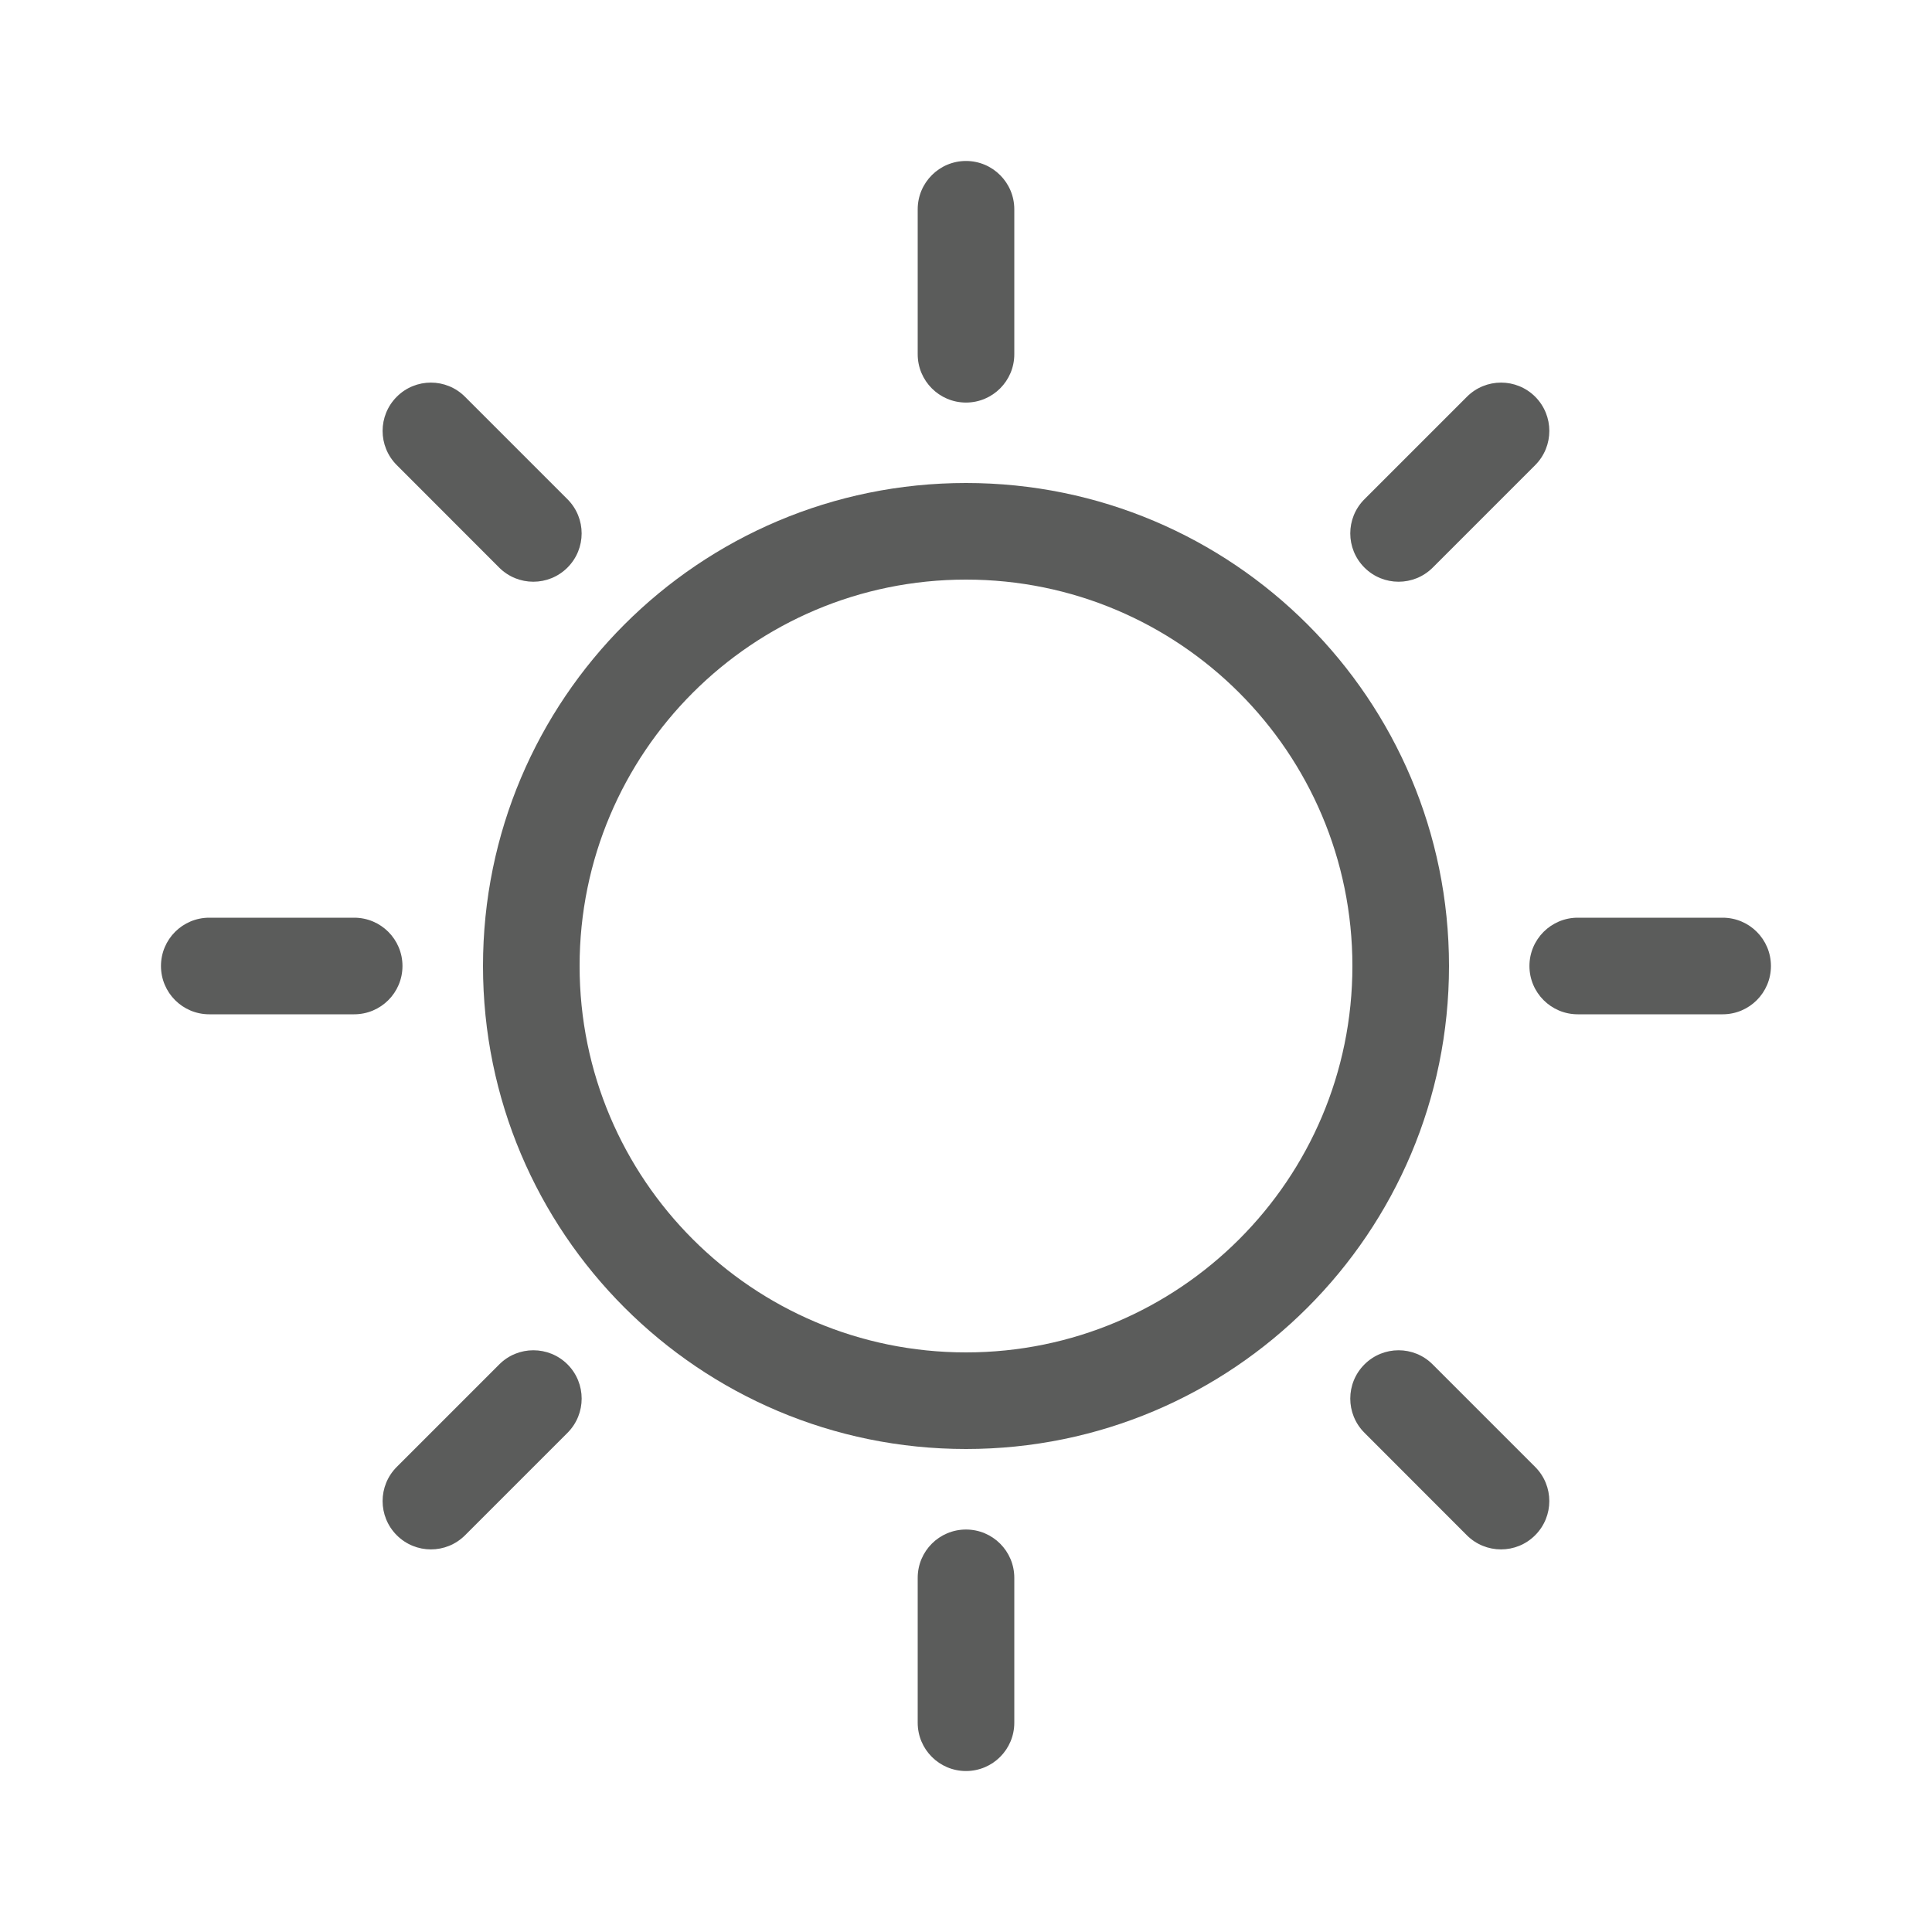 <svg width="22" height="22" viewBox="0 0 22 22" fill="none"
  xmlns="http://www.w3.org/2000/svg">
  <path fill-rule="evenodd" clip-rule="evenodd" d="M11 15.4C13.43 15.4 15.4 13.43 15.4 11C15.4 8.57 13.43 6.6 11 6.6C8.57 6.6 6.6 8.57 6.6 11C6.6 13.43 8.57 15.4 11 15.4ZM11 16.5C14.038 16.5 16.5 14.038 16.5 11C16.5 7.962 14.038 5.5 11 5.5C7.962 5.5 5.5 7.962 5.5 11C5.5 14.038 7.962 16.5 11 16.5Z" fill="#5B5C5B"/>
  <path fill-rule="evenodd" clip-rule="evenodd" d="M11 1.833C11.304 1.833 11.55 2.08 11.55 2.383V4.034C11.55 4.337 11.304 4.584 11 4.584C10.696 4.584 10.45 4.337 10.45 4.034V2.383C10.45 2.08 10.696 1.833 11 1.833ZM17.482 4.518C17.696 4.733 17.696 5.081 17.482 5.296L16.315 6.463C16.1 6.678 15.752 6.678 15.537 6.463C15.322 6.248 15.322 5.9 15.537 5.685L16.704 4.518C16.919 4.303 17.267 4.303 17.482 4.518ZM4.518 4.518C4.732 4.303 5.081 4.303 5.295 4.518L6.462 5.685C6.677 5.9 6.677 6.248 6.462 6.463C6.247 6.678 5.899 6.678 5.684 6.463L4.518 5.296C4.303 5.081 4.303 4.733 4.518 4.518ZM1.833 11C1.833 10.696 2.079 10.45 2.383 10.45H4.033C4.337 10.45 4.583 10.696 4.583 11C4.583 11.304 4.337 11.55 4.033 11.55H2.383C2.079 11.55 1.833 11.304 1.833 11ZM17.416 11C17.416 10.696 17.663 10.45 17.966 10.45H19.616C19.92 10.45 20.166 10.696 20.166 11C20.166 11.304 19.92 11.55 19.616 11.55H17.966C17.663 11.55 17.416 11.304 17.416 11ZM15.537 15.537C15.752 15.322 16.1 15.322 16.314 15.537L17.481 16.704C17.696 16.919 17.696 17.267 17.481 17.482C17.267 17.697 16.918 17.697 16.703 17.482L15.537 16.315C15.322 16.1 15.322 15.752 15.537 15.537ZM6.463 15.537C6.677 15.752 6.677 16.1 6.463 16.315L5.296 17.482C5.081 17.697 4.733 17.697 4.518 17.482C4.303 17.267 4.303 16.919 4.518 16.704L5.685 15.537C5.899 15.322 6.248 15.322 6.463 15.537ZM11 17.417C11.304 17.417 11.55 17.663 11.55 17.967V19.617C11.55 19.921 11.304 20.167 11 20.167C10.696 20.167 10.45 19.921 10.45 19.617V17.967C10.45 17.663 10.696 17.417 11 17.417Z" fill="#5B5C5B"/>
</svg>
